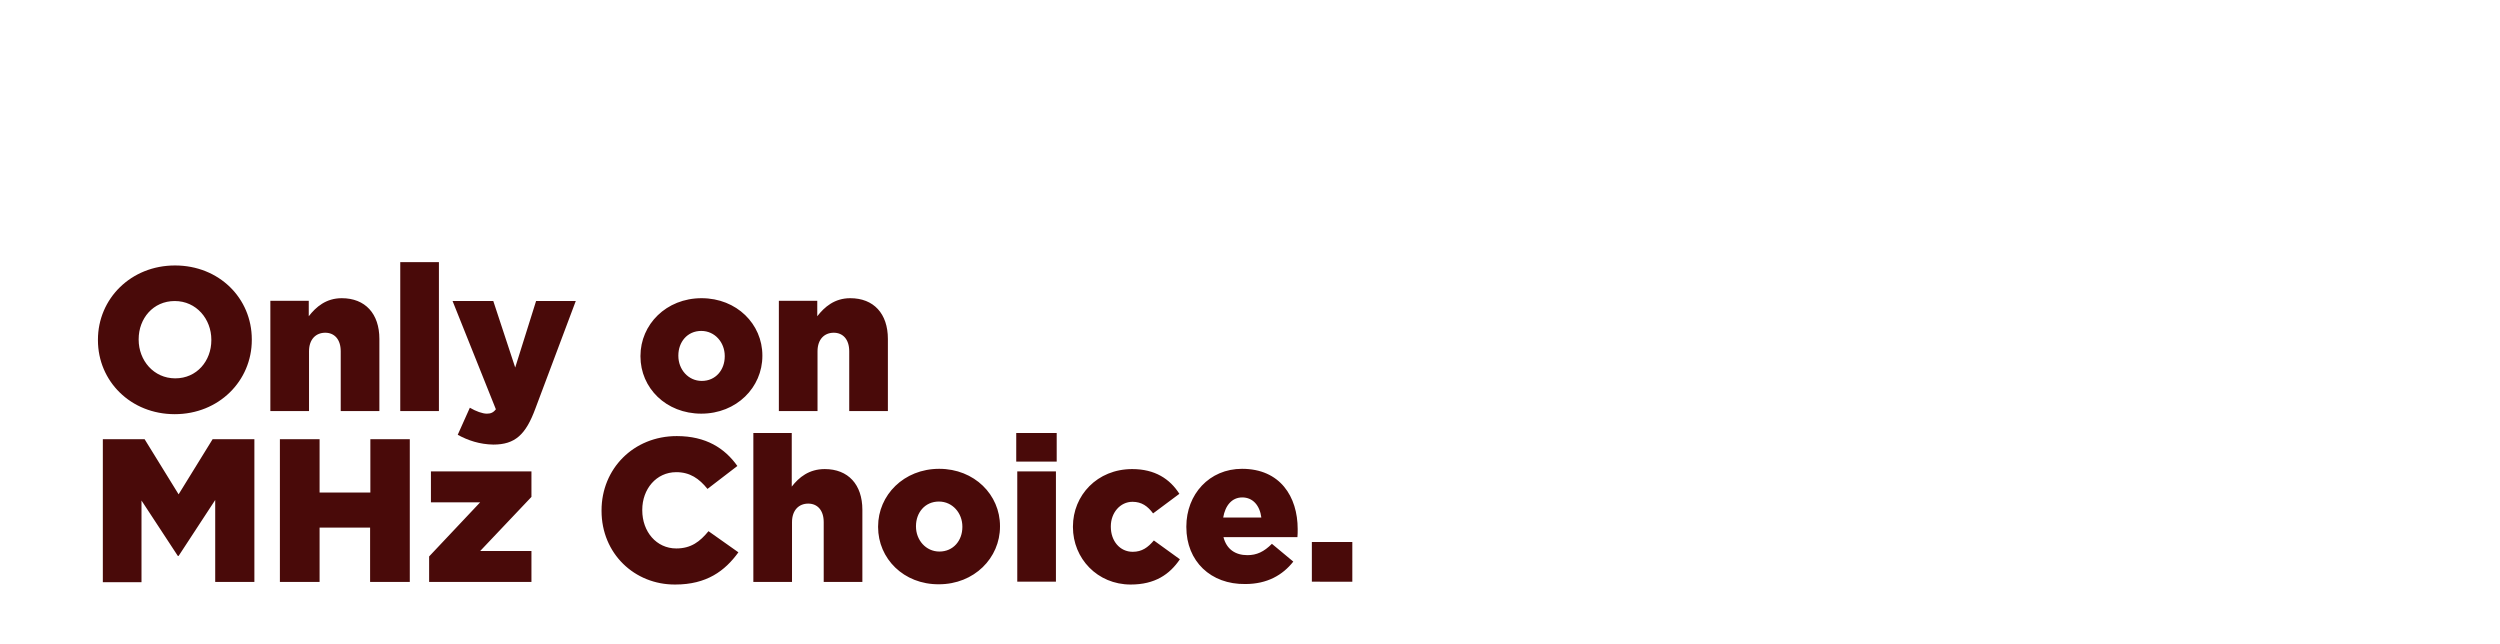 <svg id="Layer_1" xmlns="http://www.w3.org/2000/svg" viewBox="0 0 970 250"><style>.st0{fill:#490a09}</style><path class="st0" d="M38 132v-.2c0-15.9 12.8-28.8 29.9-28.8s29.8 12.7 29.8 28.7v.2c0 15.9-12.8 28.8-29.9 28.8S38 147.9 38 132zm44 0v-.2c0-8-5.8-15-14.2-15-8.4 0-14 6.8-14 14.8v.2c0 8 5.8 15 14.2 15 8.4 0 14-6.8 14-14.8zM104.8 116.7h15v6c2.8-3.6 6.7-7 12.8-7 9.1 0 14.6 6 14.6 15.8v28h-15v-23.2c0-4.7-2.5-7.2-6-7.2-3.6 0-6.3 2.5-6.3 7.2v23.2h-15v-42.8zM155.3 101.7h15v57.8h-15v-57.8zM177.6 168.7l4.7-10.5c2.4 1.4 4.9 2.3 6.6 2.3 1.5 0 2.5-.4 3.5-1.7l-16.8-42h15.8l8.5 25.8 8.1-25.8h15.4l-15.7 41.8c-3.7 10-7.8 13.9-16.3 13.9-5.3-.1-9.8-1.6-13.8-3.8zM248.5 138.3v-.2c0-12.2 10-22.4 23.7-22.4s23.6 10.1 23.6 22.2v.2c0 12.2-10 22.4-23.7 22.4s-23.6-10-23.6-22.2zm32.7 0v-.2c0-5.2-3.8-9.7-9.1-9.7-5.5 0-8.9 4.4-8.9 9.5v.2c0 5.2 3.8 9.7 9.1 9.7 5.4 0 8.9-4.3 8.9-9.5zM302.1 116.7h15v6c2.8-3.6 6.7-7 12.8-7 9.1 0 14.6 6 14.6 15.8v28h-15v-23.2c0-4.7-2.5-7.2-6-7.2-3.6 0-6.3 2.5-6.3 7.2v23.2h-15v-42.8z"/><g><path class="st0" d="M39.9 170.4h16.2l13.2 21.4 13.2-21.4h16.2v55.4H83.5V194l-14.2 21.7H69l-14.1-21.5v31.7h-15v-55.5zM108.6 170.4H124v20.7h19.7v-20.7H159v55.4h-15.4v-21.1H124v21.1h-15.4v-55.4zM166.5 215.9l19.8-21h-19.1v-12h39v9.9l-19.9 21h19.9v12h-39.7v-9.9zM233.4 198.2v-.2c0-16.1 12.4-28.8 29.2-28.8 11.3 0 18.6 4.7 23.5 11.6l-11.6 8.9c-3.2-4-6.8-6.5-12.1-6.5-7.8 0-13.2 6.6-13.2 14.6v.2c0 8.3 5.5 14.8 13.2 14.8 5.8 0 9.2-2.7 12.5-6.7l11.6 8.2c-5.2 7.2-12.3 12.5-24.5 12.5-15.8.1-28.6-12-28.6-28.6zM292.2 168h15v20.8c2.8-3.6 6.7-6.8 12.8-6.8 9.1 0 14.6 6 14.6 15.8v28h-15v-23.2c0-4.7-2.5-7.2-6-7.2-3.6 0-6.3 2.5-6.3 7.2v23.2h-15V168zM340.7 204.5v-.2c0-12.2 10-22.4 23.7-22.4S388 192 388 204.1v.2c0 12.2-10 22.4-23.7 22.4-13.7.1-23.6-10-23.6-22.2zm32.7 0v-.2c0-5.2-3.8-9.7-9.1-9.7-5.5 0-8.9 4.4-8.9 9.5v.2c0 5.2 3.8 9.7 9.1 9.7 5.4 0 8.9-4.3 8.9-9.5zM394.3 168H410v11.1h-15.7V168zm.4 14.9h15v42.8h-15v-42.8zM416.3 204.5v-.2c0-12.1 9.4-22.3 23-22.3 8.8 0 14.6 3.8 18.3 9.6l-10.2 7.6c-2.1-2.8-4.4-4.5-8-4.5-4.8 0-8.4 4.3-8.4 9.5v.2c0 5.5 3.5 9.7 8.5 9.7 3.6 0 5.9-1.7 8.2-4.4l10.1 7.3c-4 5.9-9.7 9.8-19.1 9.8-12.9 0-22.4-10.1-22.4-22.3zM460.3 204.5v-.2c0-12.5 8.9-22.4 21.6-22.4 14.8 0 21.6 10.8 21.6 23.4 0 1 0 2.1-.1 3.1h-28.7c1.2 4.7 4.6 7 9.3 7 3.6 0 6.4-1.3 9.5-4.4l8.3 6.9c-4.1 5.2-10.1 8.7-18.6 8.7-13.4.2-22.9-8.8-22.9-22.1zm29.1-3.7c-.6-4.7-3.3-7.8-7.4-7.8-4 0-6.6 3.1-7.4 7.8h14.8zM509 210.3h15.7v15.4H509v-15.4z"/></g></svg>